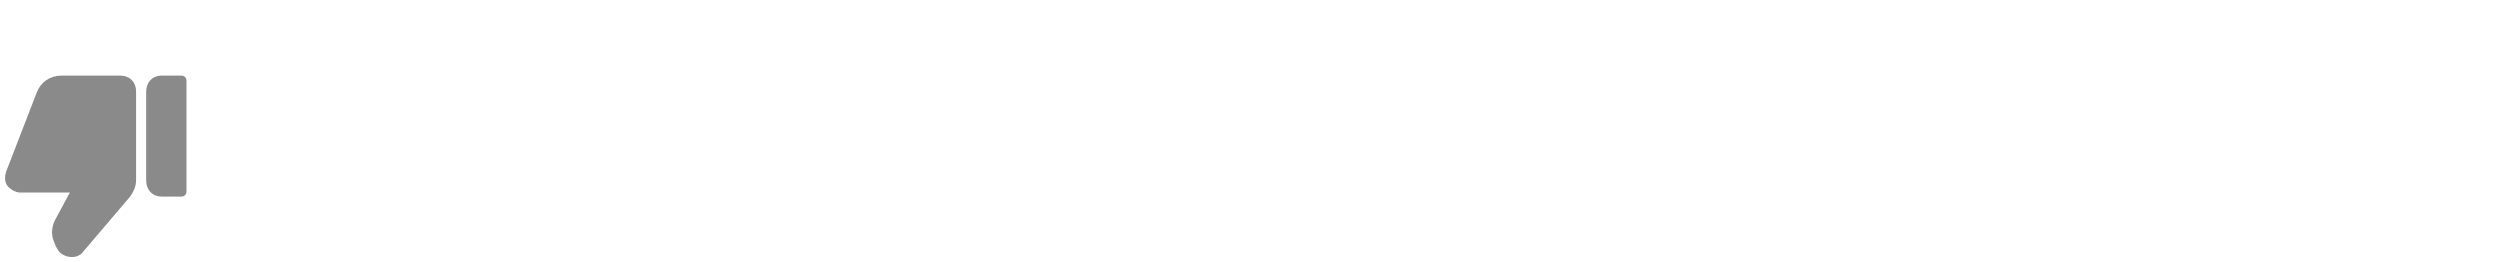 <svg width="248" height="26" viewBox="0 0 248 26" fill="none" xmlns="http://www.w3.org/2000/svg">
<path d="M13 17.858C13 18.388 12.791 18.812 12.477 19.236L7.872 24.642C7.662 24.96 7.244 25.066 6.825 24.96C6.406 24.854 6.197 24.642 5.988 24.218L5.778 23.688C5.569 23.158 5.674 22.522 5.883 22.098L7.767 18.6H2.011C1.697 18.6 1.383 18.388 1.173 18.176C0.964 17.964 0.964 17.54 1.069 17.222L4.104 9.378C4.418 8.53 5.15 8 6.092 8H11.953C12.581 8 13 8.424 13 9.06V17.858Z" fill="#8A8A8A" stroke="#8A8A8A" stroke-linejoin="round"/>
<path d="M15 17.9C15 18.56 15.4 19 16 19H18V8H16C15.4 8 15 8.44 15 9.1V17.9Z" fill="#8A8A8A" stroke="#8A8A8A" stroke-linejoin="round"/>
</svg>
